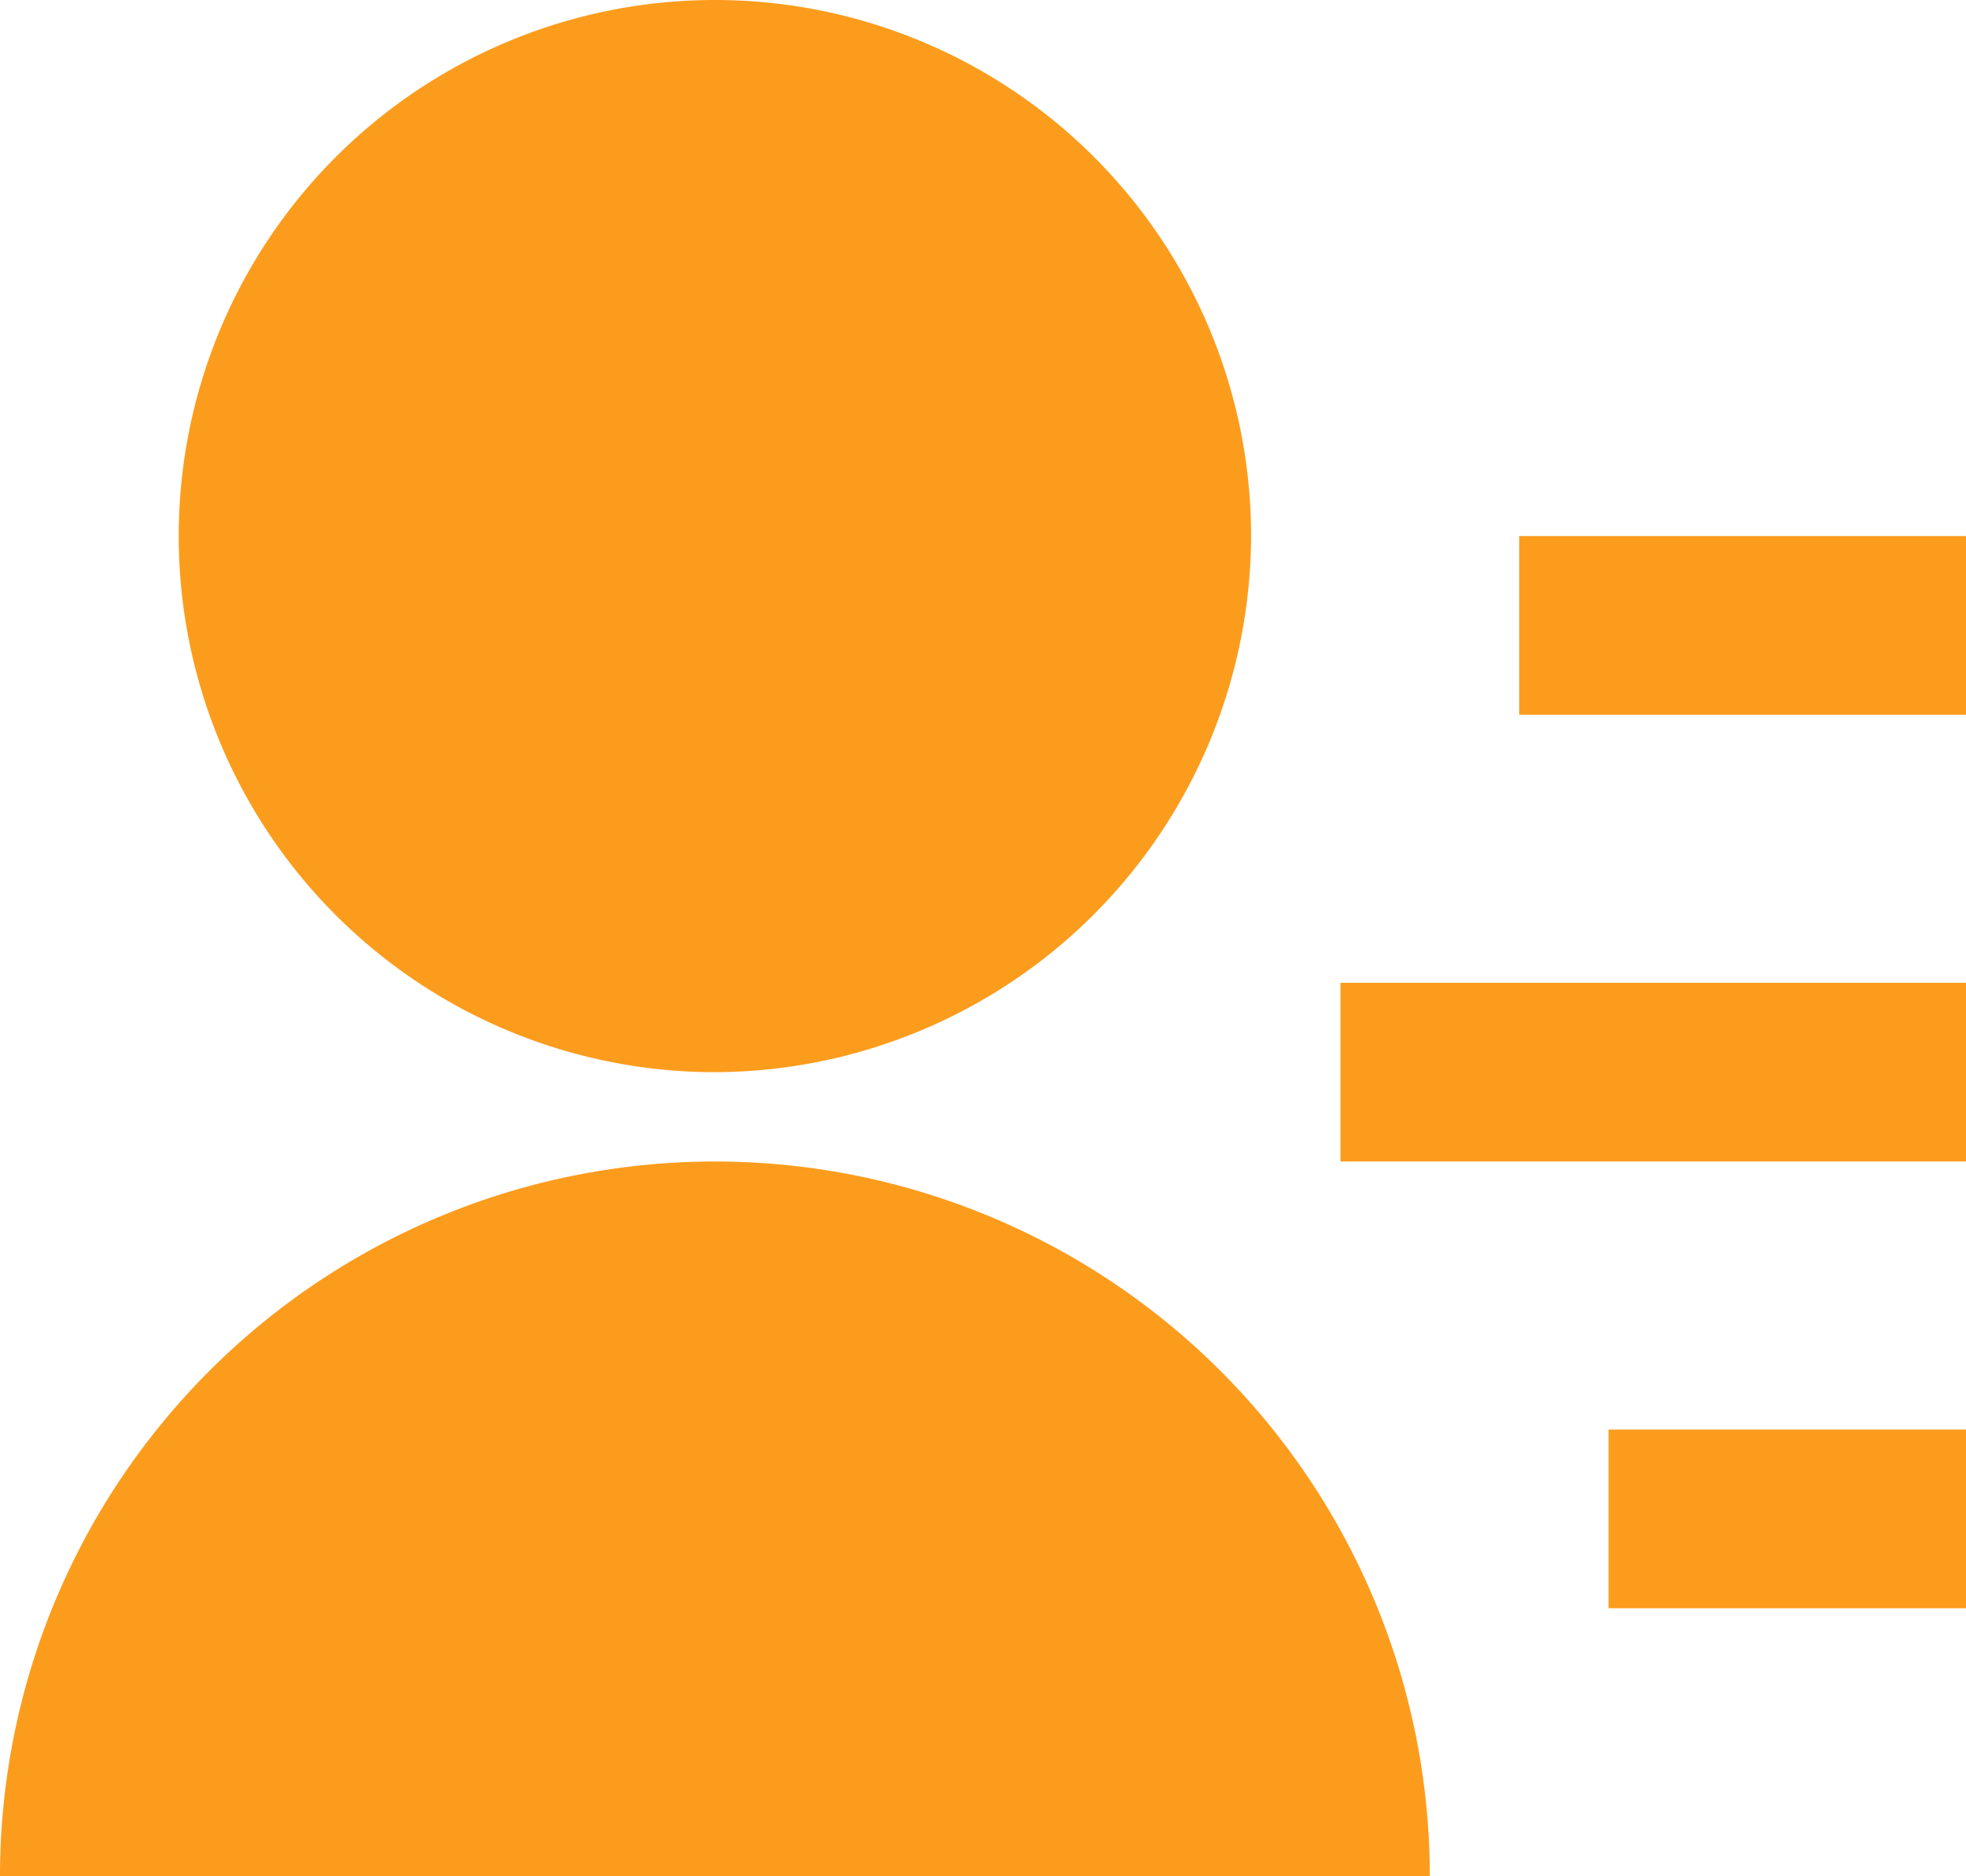 <svg xmlns="http://www.w3.org/2000/svg" width="22" height="21" viewBox="0 0 22 21">
  <path id="contacts" d="M1,22.5a8,8,0,0,1,16,0Zm8-9a6,6,0,1,1,6-6A6.018,6.018,0,0,1,9,13.5Zm10,4h4v2H19Zm-3-5h7v2H16Zm2-5h5v2H18Z" transform="translate(-1 -1.5)" fill="#fc9c1d"/>
</svg>

